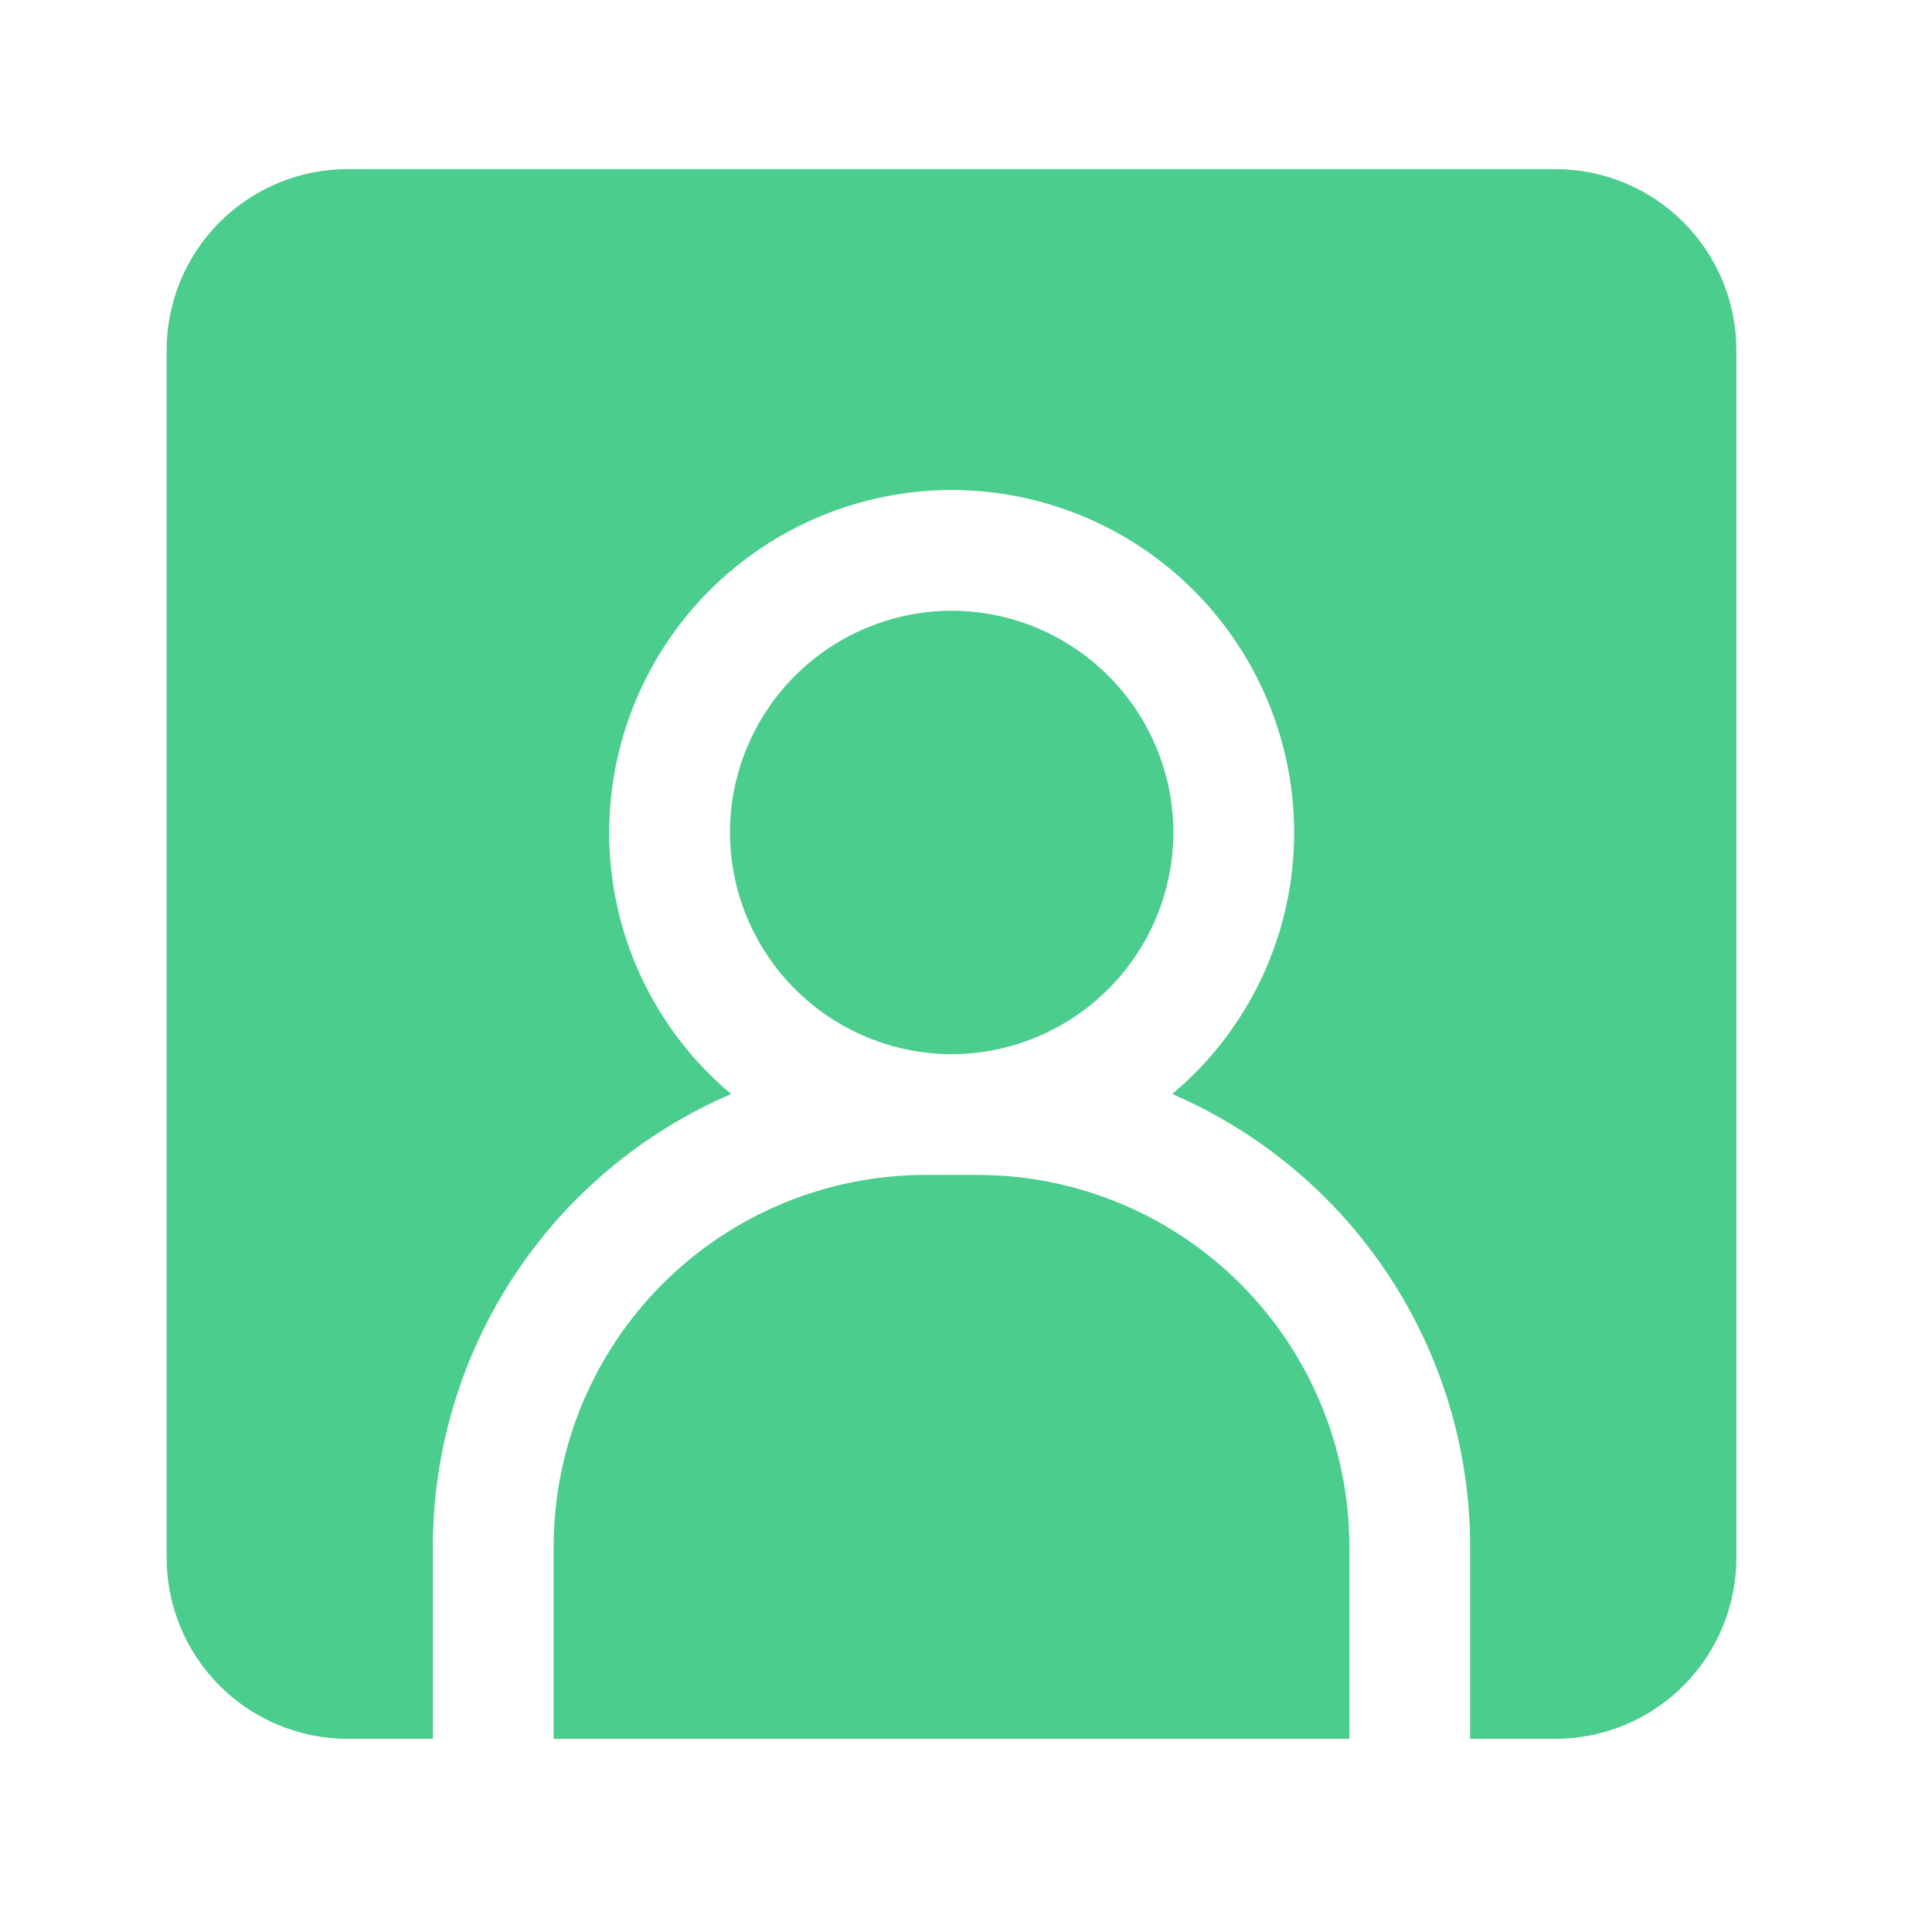 <!DOCTYPE svg PUBLIC "-//W3C//DTD SVG 1.1//EN" "http://www.w3.org/Graphics/SVG/1.1/DTD/svg11.dtd">
<!-- Uploaded to: SVG Repo, www.svgrepo.com, Transformed by: SVG Repo Mixer Tools -->
<svg width="800px" height="800px" viewBox="0 0 64 64" fill="none" xmlns="http://www.w3.org/2000/svg">
<g id="SVGRepo_bgCarrier" stroke-width="0"/>
<g id="SVGRepo_tracerCarrier" stroke-linecap="round" stroke-linejoin="round"/>
<g id="SVGRepo_iconCarrier"> <path d="M38.87 27.571C38.865 25.624 38.088 23.759 36.711 22.383C35.333 21.007 33.467 20.234 31.52 20.231C29.575 20.236 27.711 21.011 26.335 22.386C24.96 23.762 24.185 25.626 24.18 27.571C24.183 29.518 24.956 31.384 26.332 32.762C27.708 34.139 29.573 34.916 31.52 34.921C33.468 34.918 35.336 34.142 36.714 32.765C38.091 31.387 38.867 29.519 38.87 27.571Z" fill="#4acd8d000000"/> <path d="M32.39 38.921H30.65C27.386 38.924 24.257 40.222 21.949 42.53C19.641 44.838 18.343 47.967 18.34 51.231V57.601H44.7V51.231C44.697 47.967 43.399 44.838 41.091 42.53C38.783 40.222 35.654 38.924 32.39 38.921Z" fill="#4acd8d000000"/> <path d="M51.52 5.601H11.52C9.929 5.601 8.403 6.233 7.277 7.358C6.152 8.484 5.52 10.01 5.52 11.601V51.601C5.52 53.192 6.152 54.718 7.277 55.844C8.403 56.969 9.929 57.601 11.52 57.601H14.34V51.231C14.342 48.04 15.28 44.92 17.035 42.257C18.791 39.593 21.289 37.501 24.22 36.241C22.953 35.18 21.934 33.853 21.236 32.355C20.538 30.857 20.178 29.224 20.18 27.571C20.184 24.565 21.381 21.683 23.506 19.557C25.632 17.432 28.514 16.235 31.52 16.231C34.528 16.233 37.412 17.428 39.539 19.554C41.667 21.68 42.865 24.563 42.87 27.571C42.872 29.224 42.512 30.857 41.814 32.355C41.116 33.853 40.097 35.18 38.83 36.241C41.759 37.503 44.254 39.596 46.008 42.259C47.762 44.923 48.698 48.042 48.7 51.231V57.601H51.52C53.111 57.601 54.637 56.969 55.763 55.844C56.888 54.718 57.52 53.192 57.52 51.601V11.601C57.52 10.01 56.888 8.484 55.763 7.358C54.637 6.233 53.111 5.601 51.52 5.601Z" fill="#4acd8d"/> </g>
</svg>